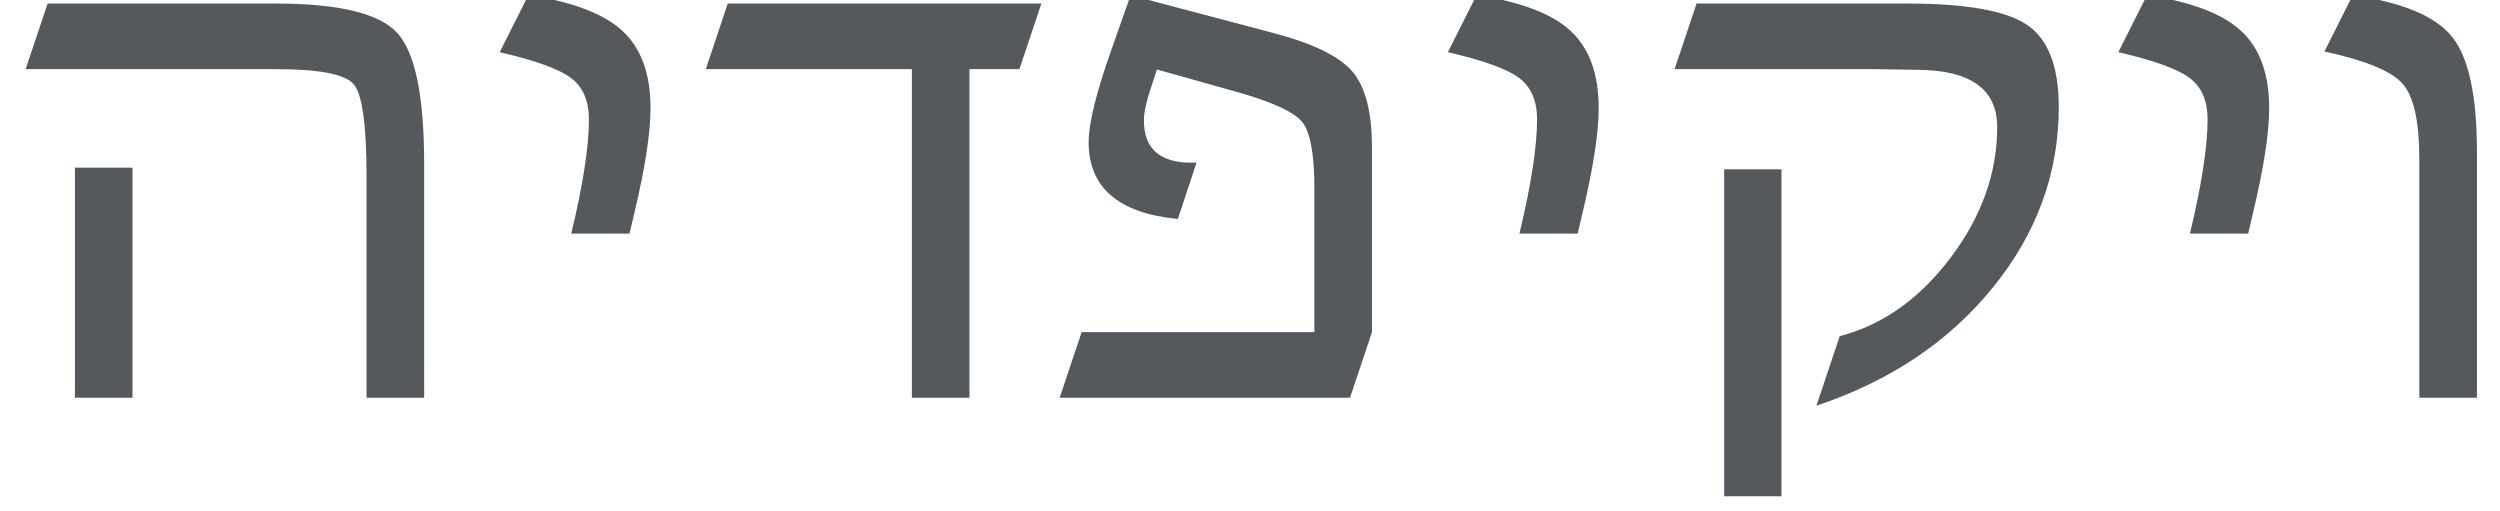 <?xml version="1.0" encoding="UTF-8"?>
<svg  viewBox="0 0 88 18" version="1.1" xmlns="http://www.w3.org/2000/svg" xmlns:xlink="http://www.w3.org/1999/xlink">
    <title>ויקיפדיה</title>

        <g id="Artboard" fill="#54595D"  stroke="none"  fill-rule="evenodd">
            <path d="M85.16,14 L85.16,5.609 C85.16,4.281 84.965,3.395 84.574,2.949 C84.184,2.504 83.266,2.125 81.82,1.812 L82.816,-0.168 C84.566,0.082 85.732,0.57 86.314,1.297 C86.896,2.023 87.188,3.367 87.188,5.328 L87.188,14 L85.16,14 Z M79.137,8.223 L77.086,8.223 C77.5,6.496 77.707,5.156 77.707,4.203 C77.707,3.547 77.496,3.061 77.074,2.744 C76.652,2.428 75.816,2.125 74.566,1.836 L75.574,-0.168 C77.121,0.059 78.225,0.477 78.885,1.086 C79.545,1.695 79.875,2.602 79.875,3.805 C79.875,4.68 79.684,5.918 79.301,7.52 L79.137,8.223 Z M60.691,17.469 L60.691,5.961 L62.707,5.961 L62.707,17.469 L60.691,17.469 Z M58.945,2.434 L59.719,0.125 L67.148,0.125 C69.219,0.125 70.623,0.377 71.361,0.881 C72.1,1.385 72.469,2.348 72.469,3.77 C72.469,6.098 71.695,8.215 70.148,10.121 C68.602,12.027 66.531,13.414 63.938,14.281 L64.758,11.832 C66.266,11.441 67.566,10.521 68.66,9.072 C69.754,7.623 70.301,6.09 70.301,4.473 C70.301,3.129 69.348,2.457 67.441,2.457 L65.953,2.434 L58.945,2.434 Z M55.535,8.223 L53.484,8.223 C53.898,6.496 54.105,5.156 54.105,4.203 C54.105,3.547 53.895,3.061 53.473,2.744 C53.051,2.428 52.215,2.125 50.965,1.836 L51.973,-0.168 C53.52,0.059 54.623,0.477 55.283,1.086 C55.943,1.695 56.273,2.602 56.273,3.805 C56.273,4.68 56.082,5.918 55.699,7.52 L55.535,8.223 Z M46.266,11.691 L46.266,6.641 C46.266,5.437 46.125,4.658 45.844,4.303 C45.562,3.947 44.801,3.594 43.559,3.242 L40.723,2.445 L40.465,3.242 C40.332,3.648 40.266,3.98 40.266,4.238 C40.266,5.23 40.824,5.727 41.941,5.727 L42.117,5.727 L41.461,7.707 C39.367,7.504 38.32,6.602 38.32,5 C38.32,4.336 38.594,3.234 39.141,1.695 L39.797,-0.168 L44.848,1.168 C46.23,1.535 47.15,1.986 47.607,2.521 C48.064,3.057 48.293,3.949 48.293,5.199 L48.293,11.691 L47.52,14 L37.301,14 L38.074,11.691 L46.266,11.691 Z M32.098,14 L32.098,2.434 L24.844,2.434 L25.617,0.125 L36.656,0.125 L35.883,2.434 L34.125,2.434 L34.125,14 L32.098,14 Z M22.16,8.223 L20.109,8.223 C20.523,6.496 20.73,5.156 20.73,4.203 C20.73,3.547 20.52,3.061 20.098,2.744 C19.676,2.428 18.84,2.125 17.59,1.836 L18.598,-0.168 C20.145,0.059 21.248,0.477 21.908,1.086 C22.568,1.695 22.898,2.602 22.898,3.805 C22.898,4.68 22.707,5.918 22.324,7.52 L22.16,8.223 Z M0.902,2.434 L1.676,0.125 L9.715,0.125 C11.918,0.125 13.338,0.467 13.975,1.15 C14.611,1.834 14.93,3.371 14.93,5.762 L14.93,14 L12.902,14 L12.902,6.195 C12.902,4.398 12.752,3.322 12.451,2.967 C12.15,2.611 11.238,2.434 9.715,2.434 L0.902,2.434 Z M4.664,5.902 L4.664,14 L2.637,14 L2.637,5.902 L4.664,5.902 Z" id="ויקיפדיה"></path>
        </g>

</svg>